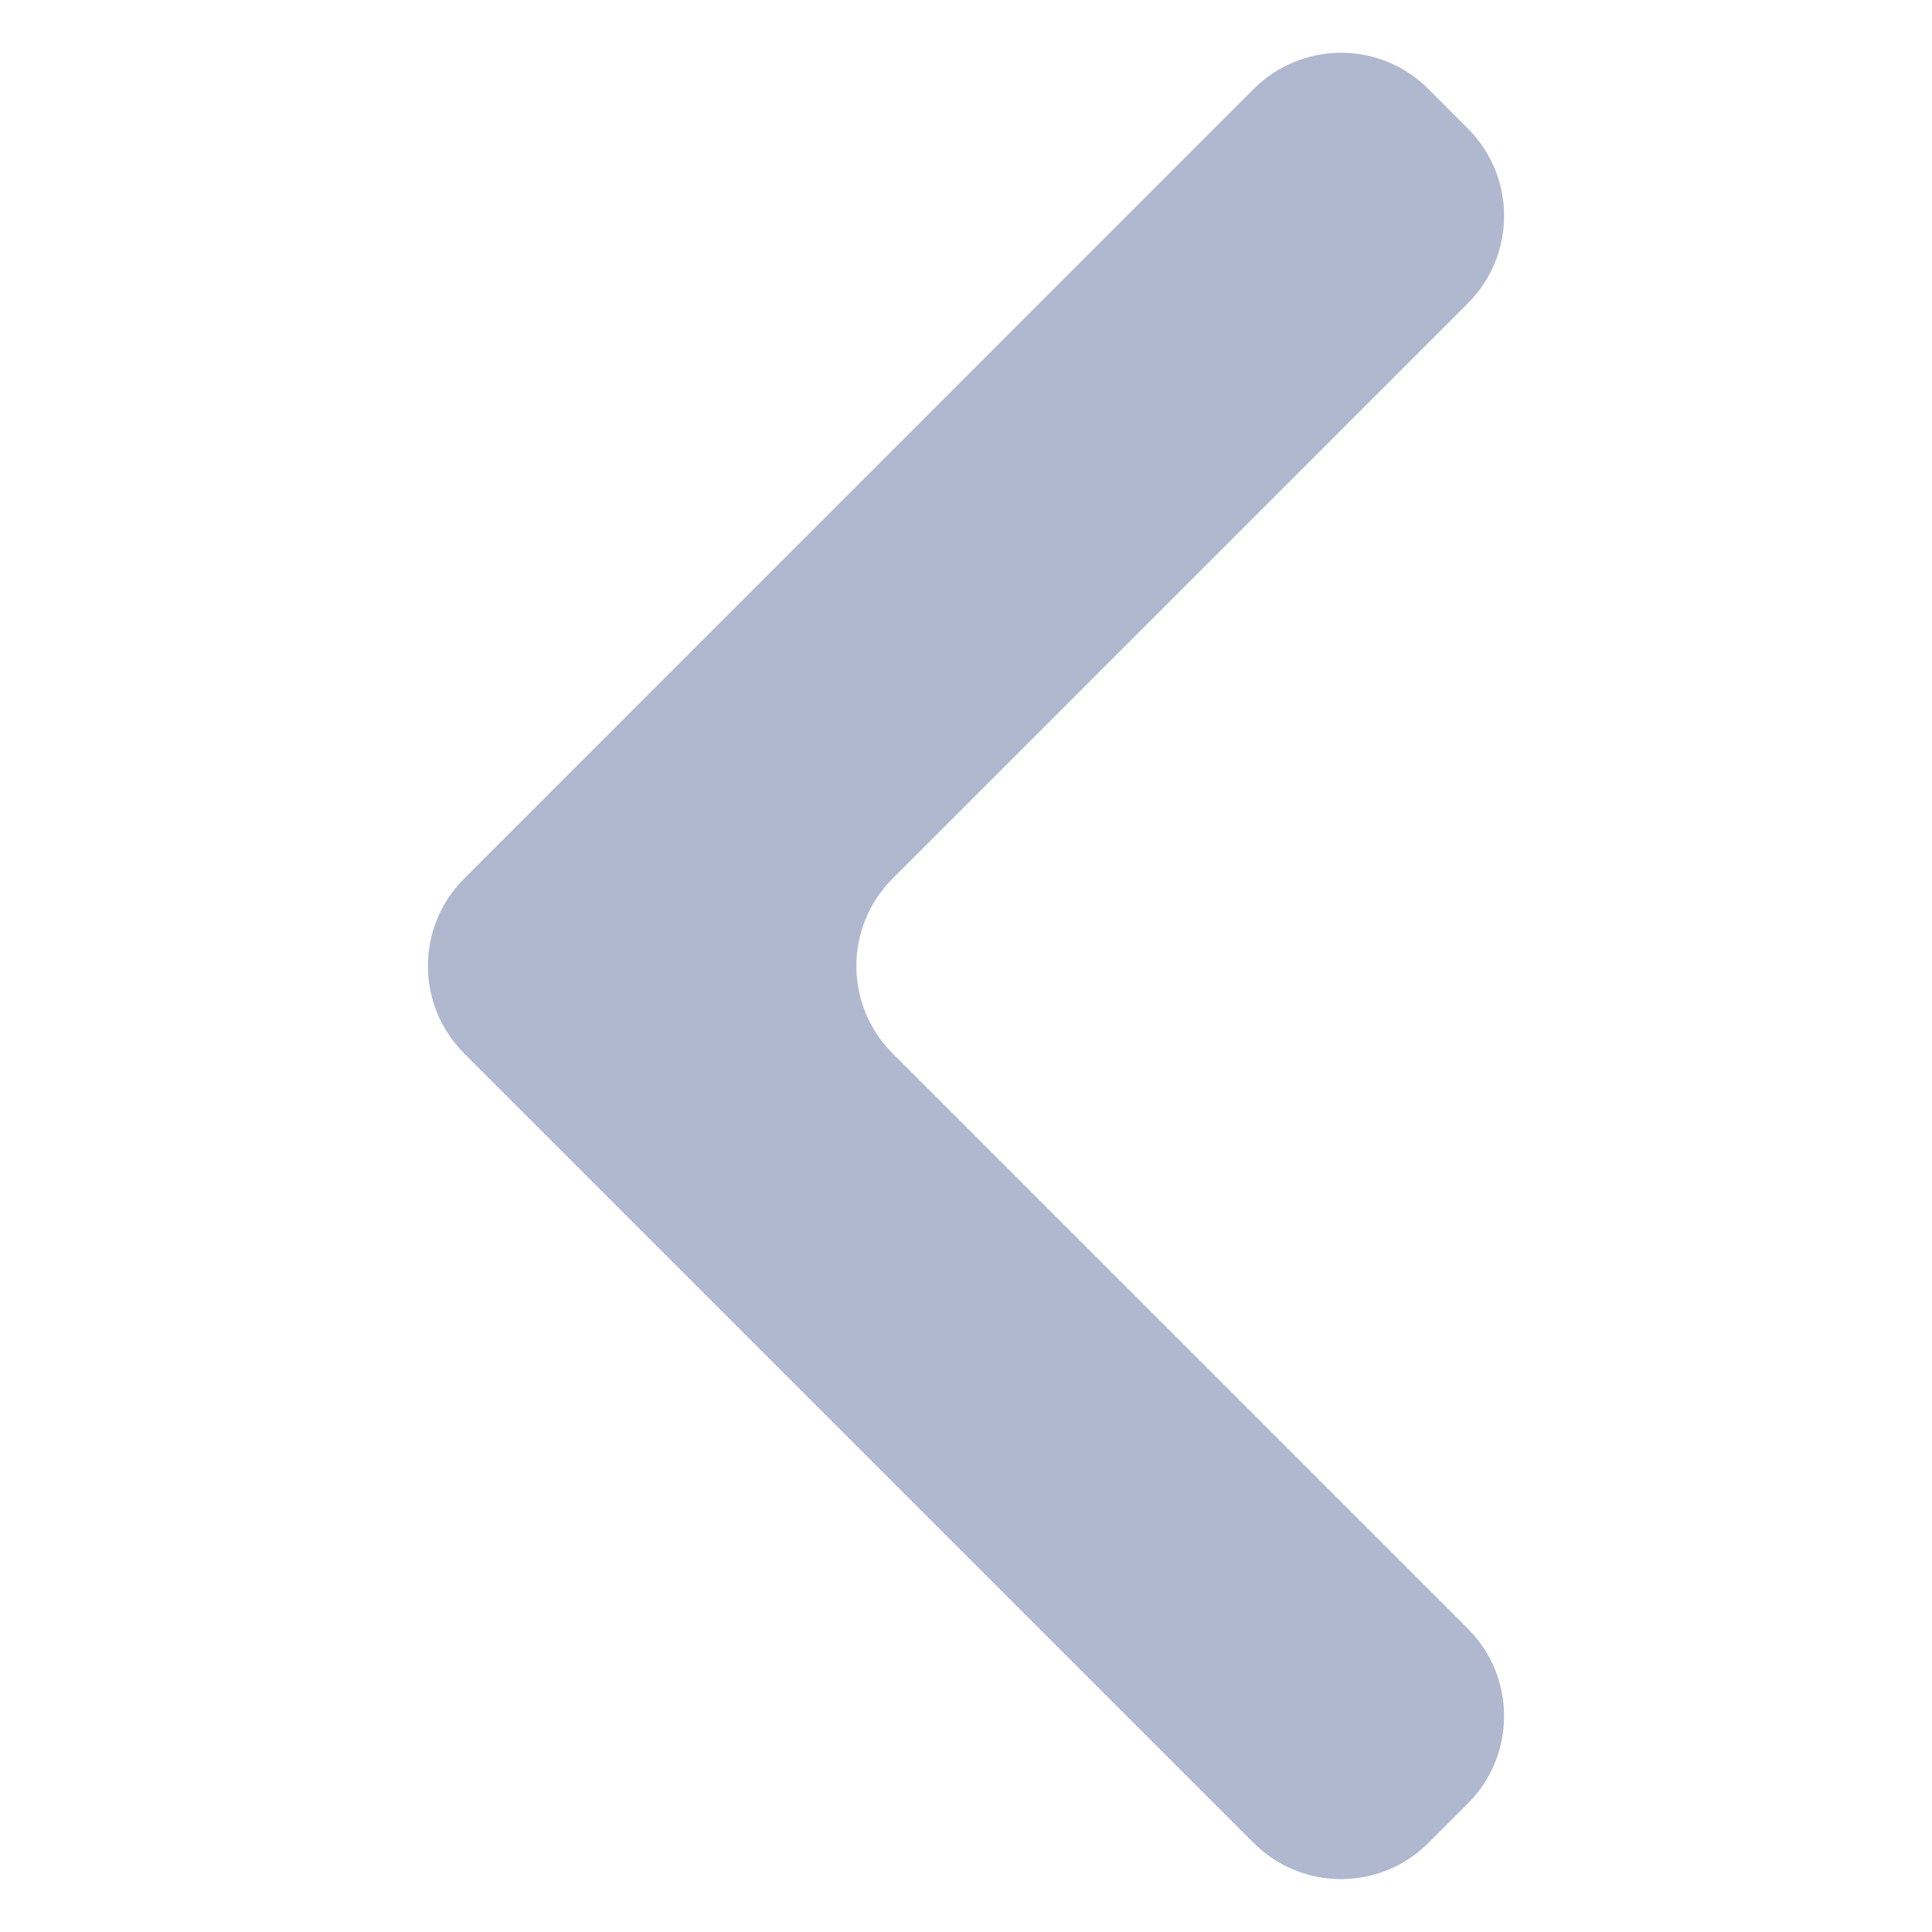<?xml version="1.0" encoding="UTF-8" standalone="no"?>
<svg
   width="17"
   height="17"
   viewBox="0 0 17 17"
   fill="none"
   version="1.1"
   id="svg1"
   sodipodi:docname="slider_btn_left.svg"
   inkscape:export-filename="slider_btn_left.svg"
   inkscape:export-xdpi="96"
   inkscape:export-ydpi="96"
   inkscape:version="1.3 (0e150ed6c4, 2023-07-21)"
   xmlns:inkscape="http://www.inkscape.org/namespaces/inkscape"
   xmlns:sodipodi="http://sodipodi.sourceforge.net/DTD/sodipodi-0.dtd"
   xmlns="http://www.w3.org/2000/svg"
   xmlns:svg="http://www.w3.org/2000/svg">
  <defs
     id="defs1" />
  <sodipodi:namedview
     id="namedview1"
     pagecolor="#505050"
     bordercolor="#eeeeee"
     borderopacity="1"
     inkscape:showpageshadow="0"
     inkscape:pageopacity="0"
     inkscape:pagecheckerboard="0"
     inkscape:deskcolor="#d1d1d1"
     inkscape:zoom="25.777778"
     inkscape:cx="3.6853448"
     inkscape:cy="10.202586"
     inkscape:window-width="1918"
     inkscape:window-height="1174"
     inkscape:window-x="0"
     inkscape:window-y="24"
     inkscape:window-maximized="1"
     inkscape:current-layer="svg1" />
  <g
     id="Group"
     transform="translate(3.148,-0.776)">
    <path
       id="Vector"
       d="m 4.706,10.045 c -0.425,-0.425 -0.425,-1.113 0,-1.538 L 9.768,3.445 c 0.425,-0.425 0.425,-1.113 0,-1.538 L 9.421,1.559 c -0.425,-0.425 -1.113,-0.425 -1.538,0 L 0.936,8.507 C 0.511,8.931 0.511,9.62 0.936,10.045 L 7.883,16.992 c 0.425,0.425 1.113,0.425 1.538,0 l 0.347,-0.347 c 0.425,-0.425 0.425,-1.113 0,-1.538 z"
       fill="#b0b8d0" />
  </g>
</svg>
